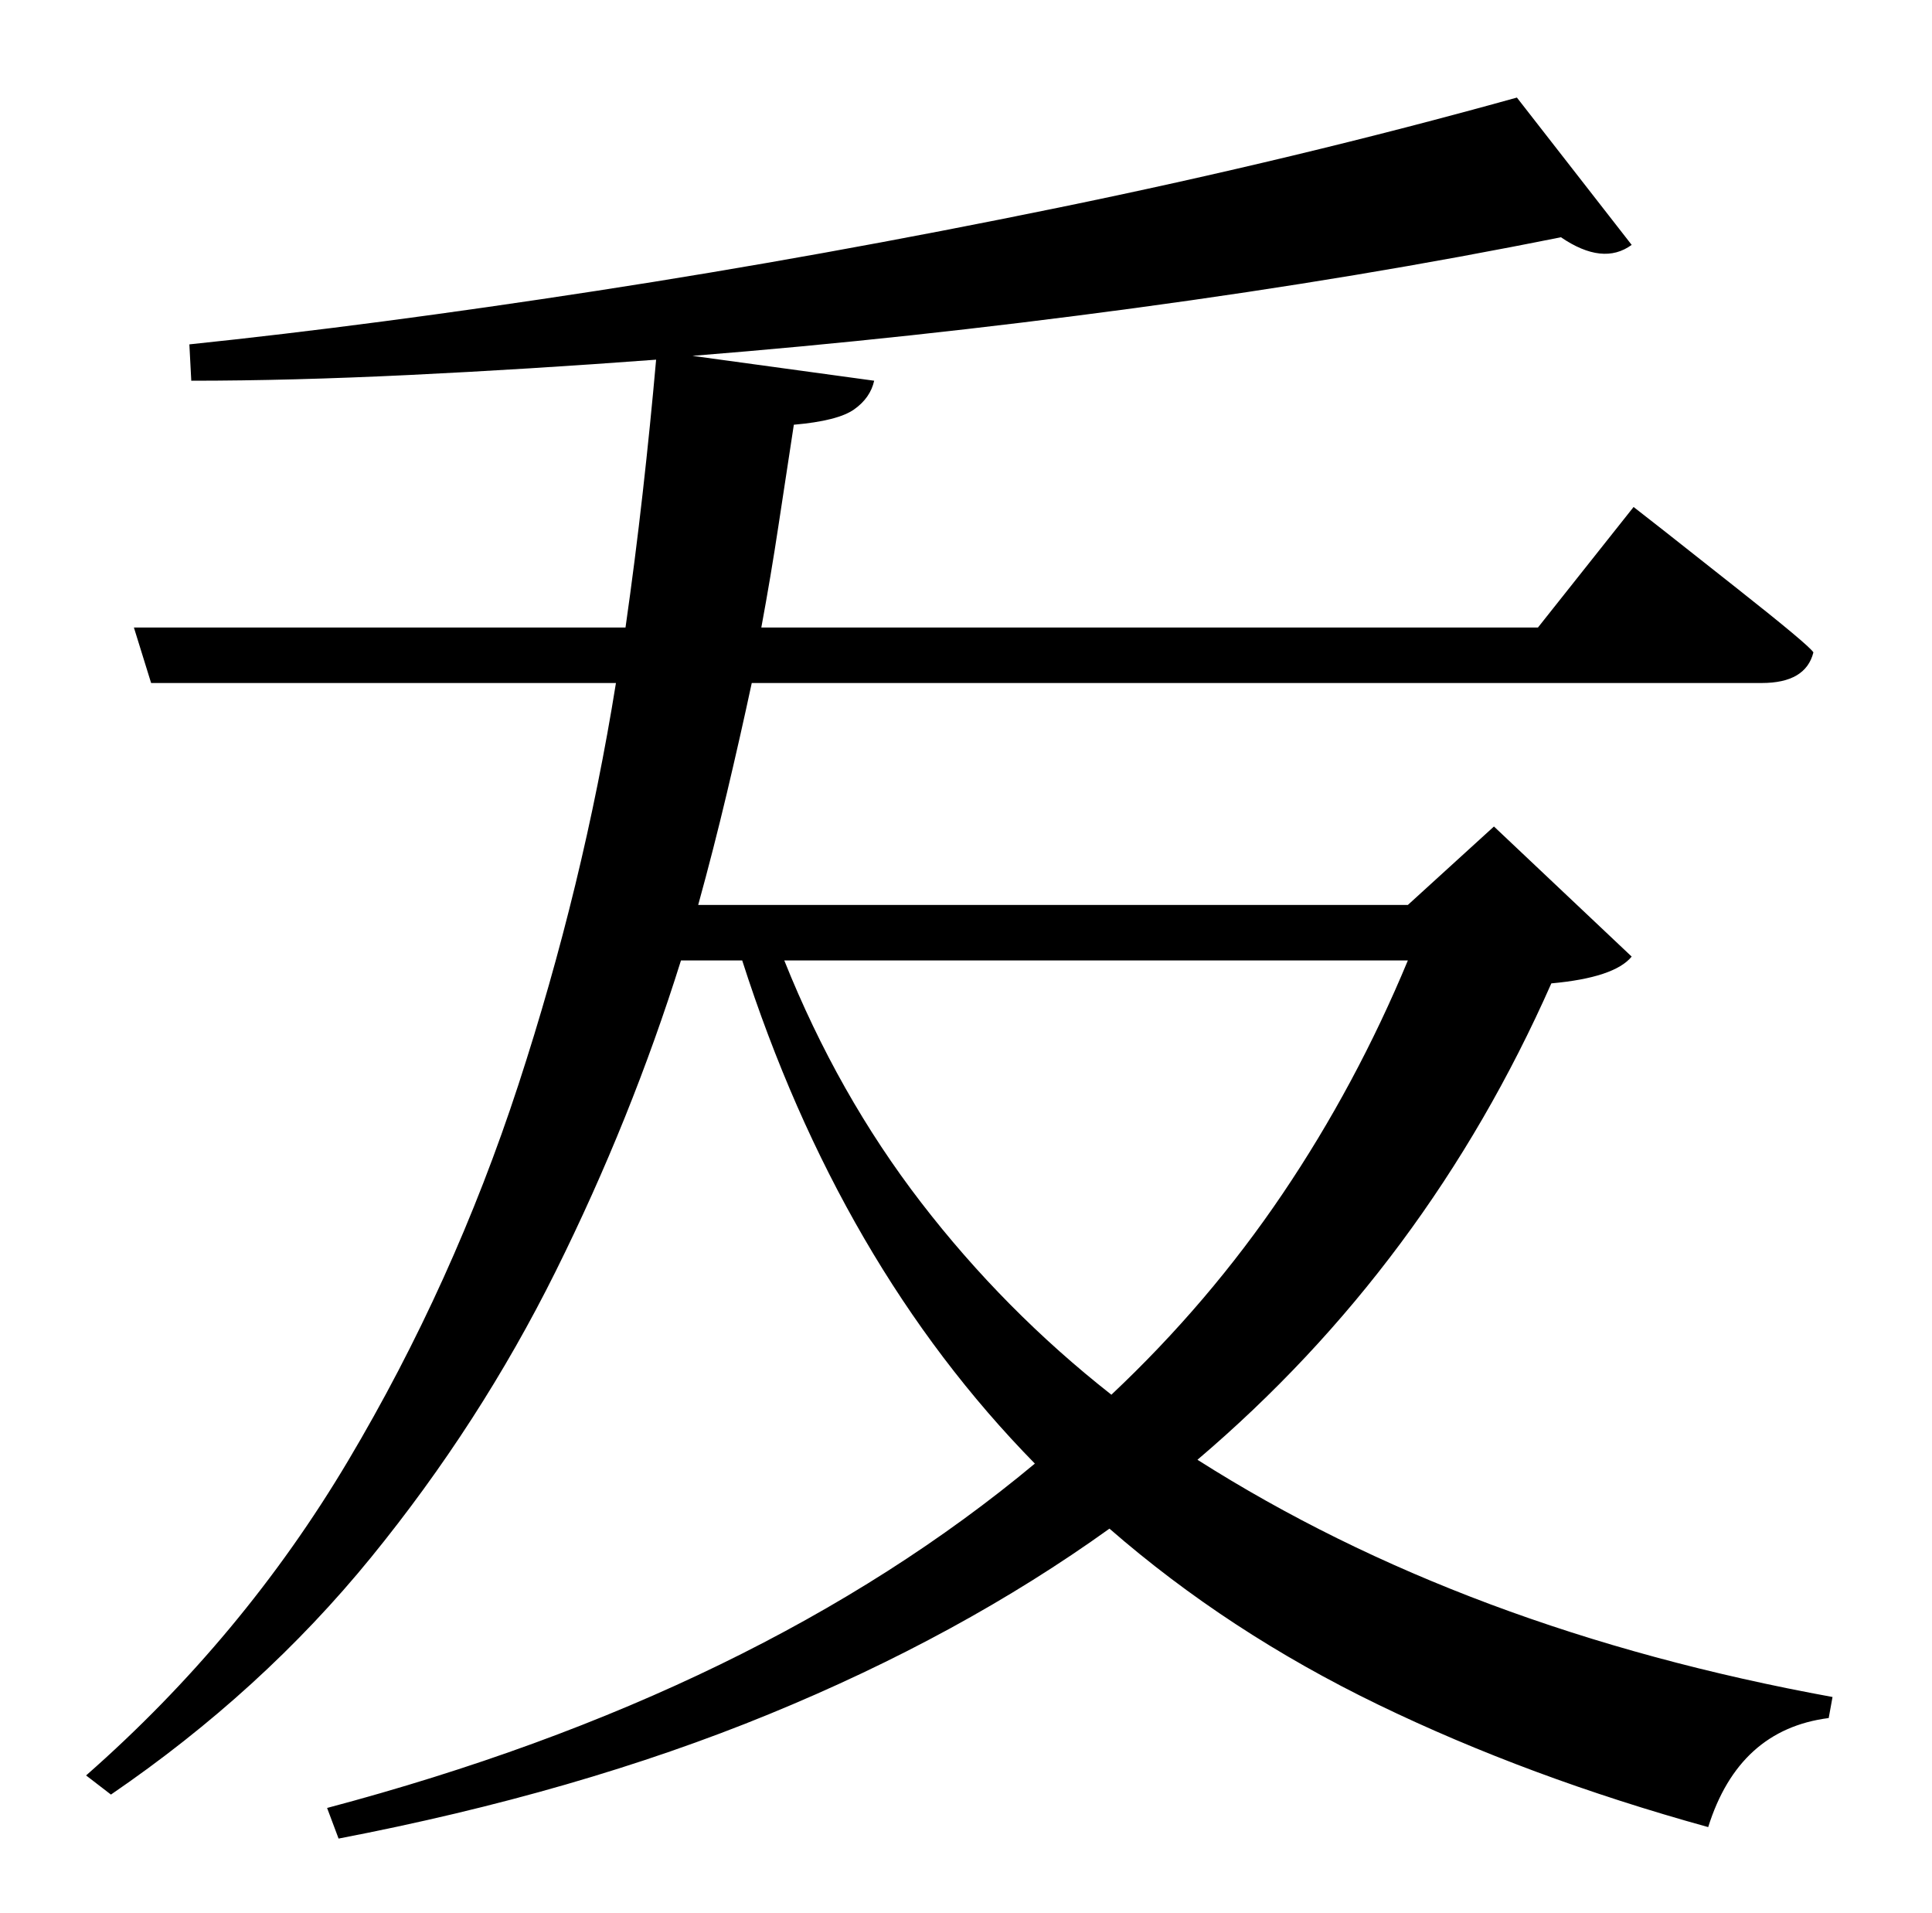 <?xml version="1.0" standalone="no"?>
<!DOCTYPE svg PUBLIC "-//W3C//DTD SVG 1.1//EN" "http://www.w3.org/Graphics/SVG/1.1/DTD/svg11.dtd" >
<svg xmlns="http://www.w3.org/2000/svg" xmlns:xlink="http://www.w3.org/1999/xlink" version="1.1" viewBox="-10 0 1010 1000">
   <path fill="currentColor"
d="M726 502h-326q28 70 71.5 126.5t99.5 100.5q51 -48 89.5 -105t65.5 -122zM771 432l72 68q-9 11 -42 14q-65 147 -185 249q140 89 332 124l-2 11q-47 6 -63 57q-94 -26 -172.5 -64t-140.5 -92q-78 56 -178 97t-225 65l-6 -16q226 -60 370 -180q-102 -104 -153 -263h-32
q-26 83 -65.5 162.5t-96.5 149.5t-136 124l-13 -10q82 -72 137 -164.5t89 -196.5t51 -210h-243l-9 -29h257q5 -35 9 -70.5t7 -69.5q-67 5 -129 8t-114 3l-1 -19q96 -10 213 -28t241.5 -43.5t239.5 -57.5l60 77q-15 11 -37 -4q-104 21 -222.5 37t-231.5 25l95 13
q-2 9 -10.5 15t-31.5 8q-4 26 -8 52.5t-9 53.5h406l50 -63l16 12.5t38 30t40 33.5q-4 16 -27 16h-528q-6 28 -13 57.5t-15 58.5h371z" />
</svg>
